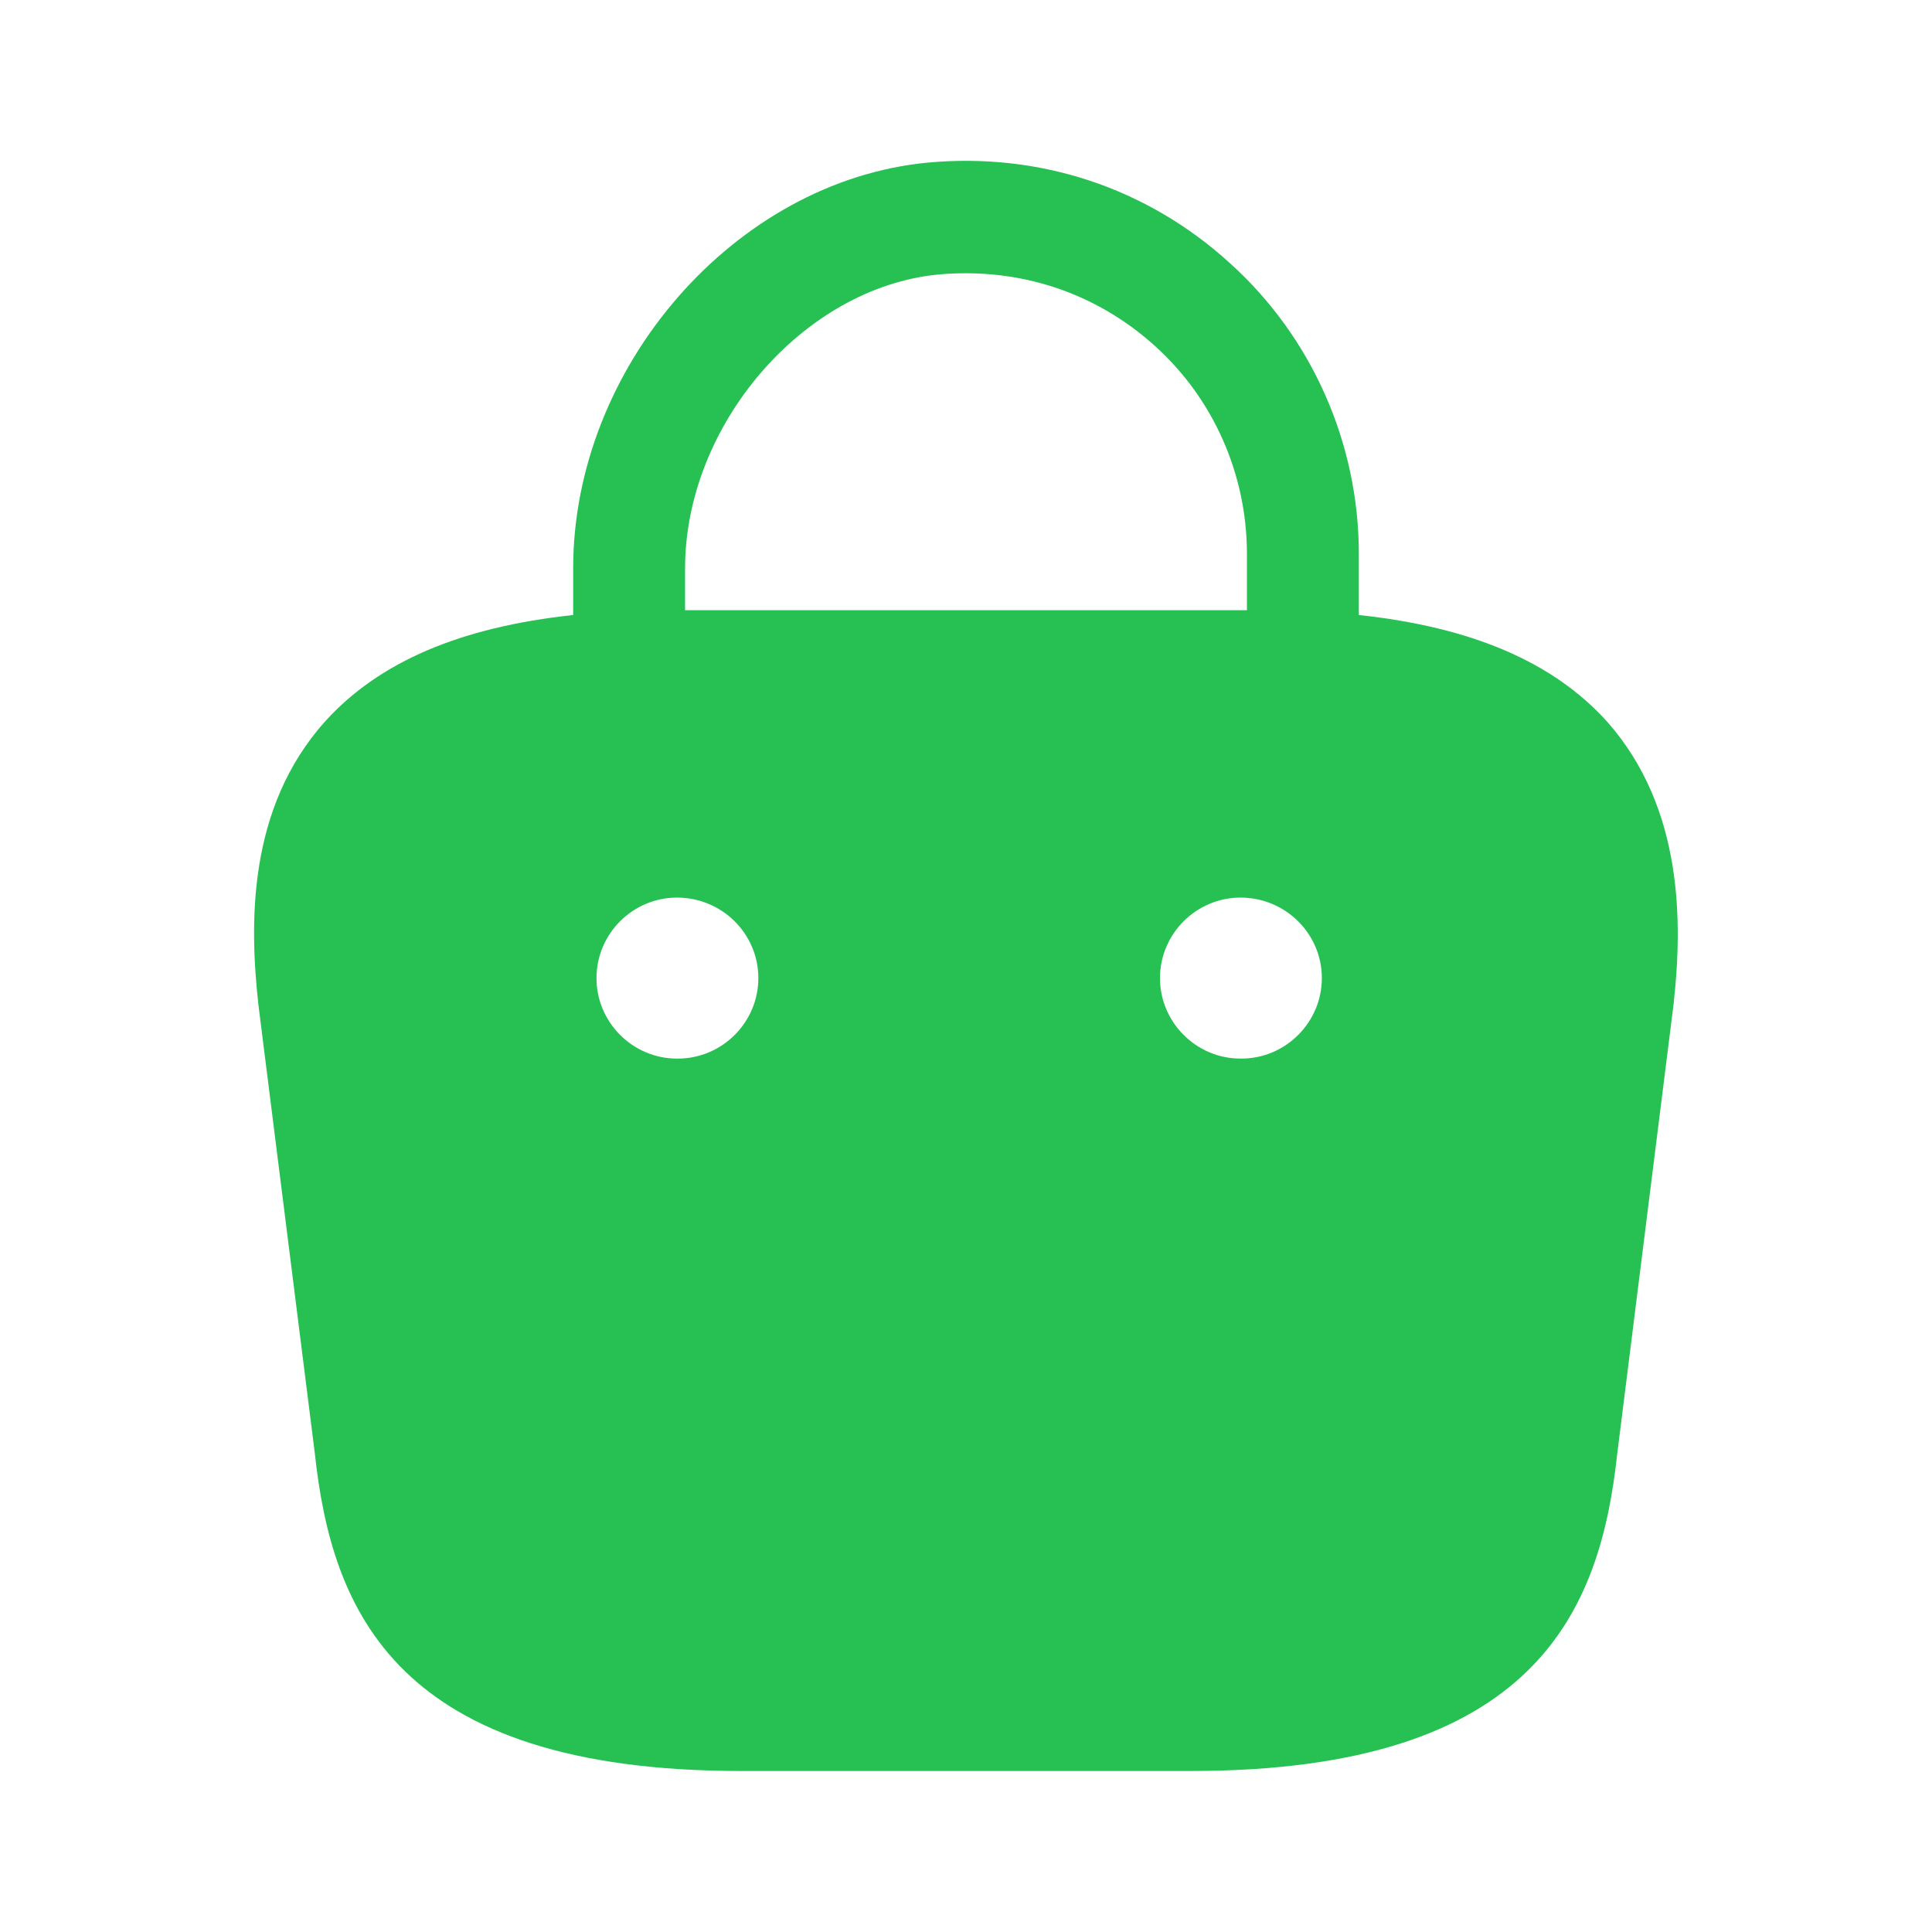 <svg width="27" height="27" viewBox="0 0 27 27" fill="none" xmlns="http://www.w3.org/2000/svg">
<path d="M22.455 10.08C21.701 9.248 20.565 8.764 18.99 8.595V7.74C18.99 6.199 18.337 4.714 17.19 3.679C16.031 2.621 14.524 2.126 12.96 2.273C10.271 2.531 8.01 5.13 8.01 7.943V8.595C6.435 8.764 5.299 9.248 4.545 10.08C3.454 11.295 3.487 12.915 3.611 14.04L4.399 20.306C4.635 22.5 5.524 24.75 10.361 24.75L16.639 24.75C21.476 24.75 22.365 22.5 22.601 20.318L23.389 14.029C23.512 12.915 23.535 11.295 22.455 10.08ZM13.117 3.836C14.242 3.735 15.311 4.084 16.144 4.838C16.965 5.58 17.426 6.638 17.426 7.74V8.528L9.574 8.528V7.943C9.574 5.94 11.227 4.016 13.117 3.836ZM9.473 14.794H9.461C8.842 14.794 8.336 14.288 8.336 13.669C8.336 13.05 8.842 12.544 9.461 12.544C10.091 12.544 10.598 13.05 10.598 13.669C10.598 14.288 10.091 14.794 9.473 14.794ZM17.348 14.794H17.336C16.718 14.794 16.211 14.288 16.211 13.669C16.211 13.05 16.718 12.544 17.336 12.544C17.966 12.544 18.473 13.05 18.473 13.669C18.473 14.288 17.966 14.794 17.348 14.794Z" fill="#27C153"/>
</svg>
